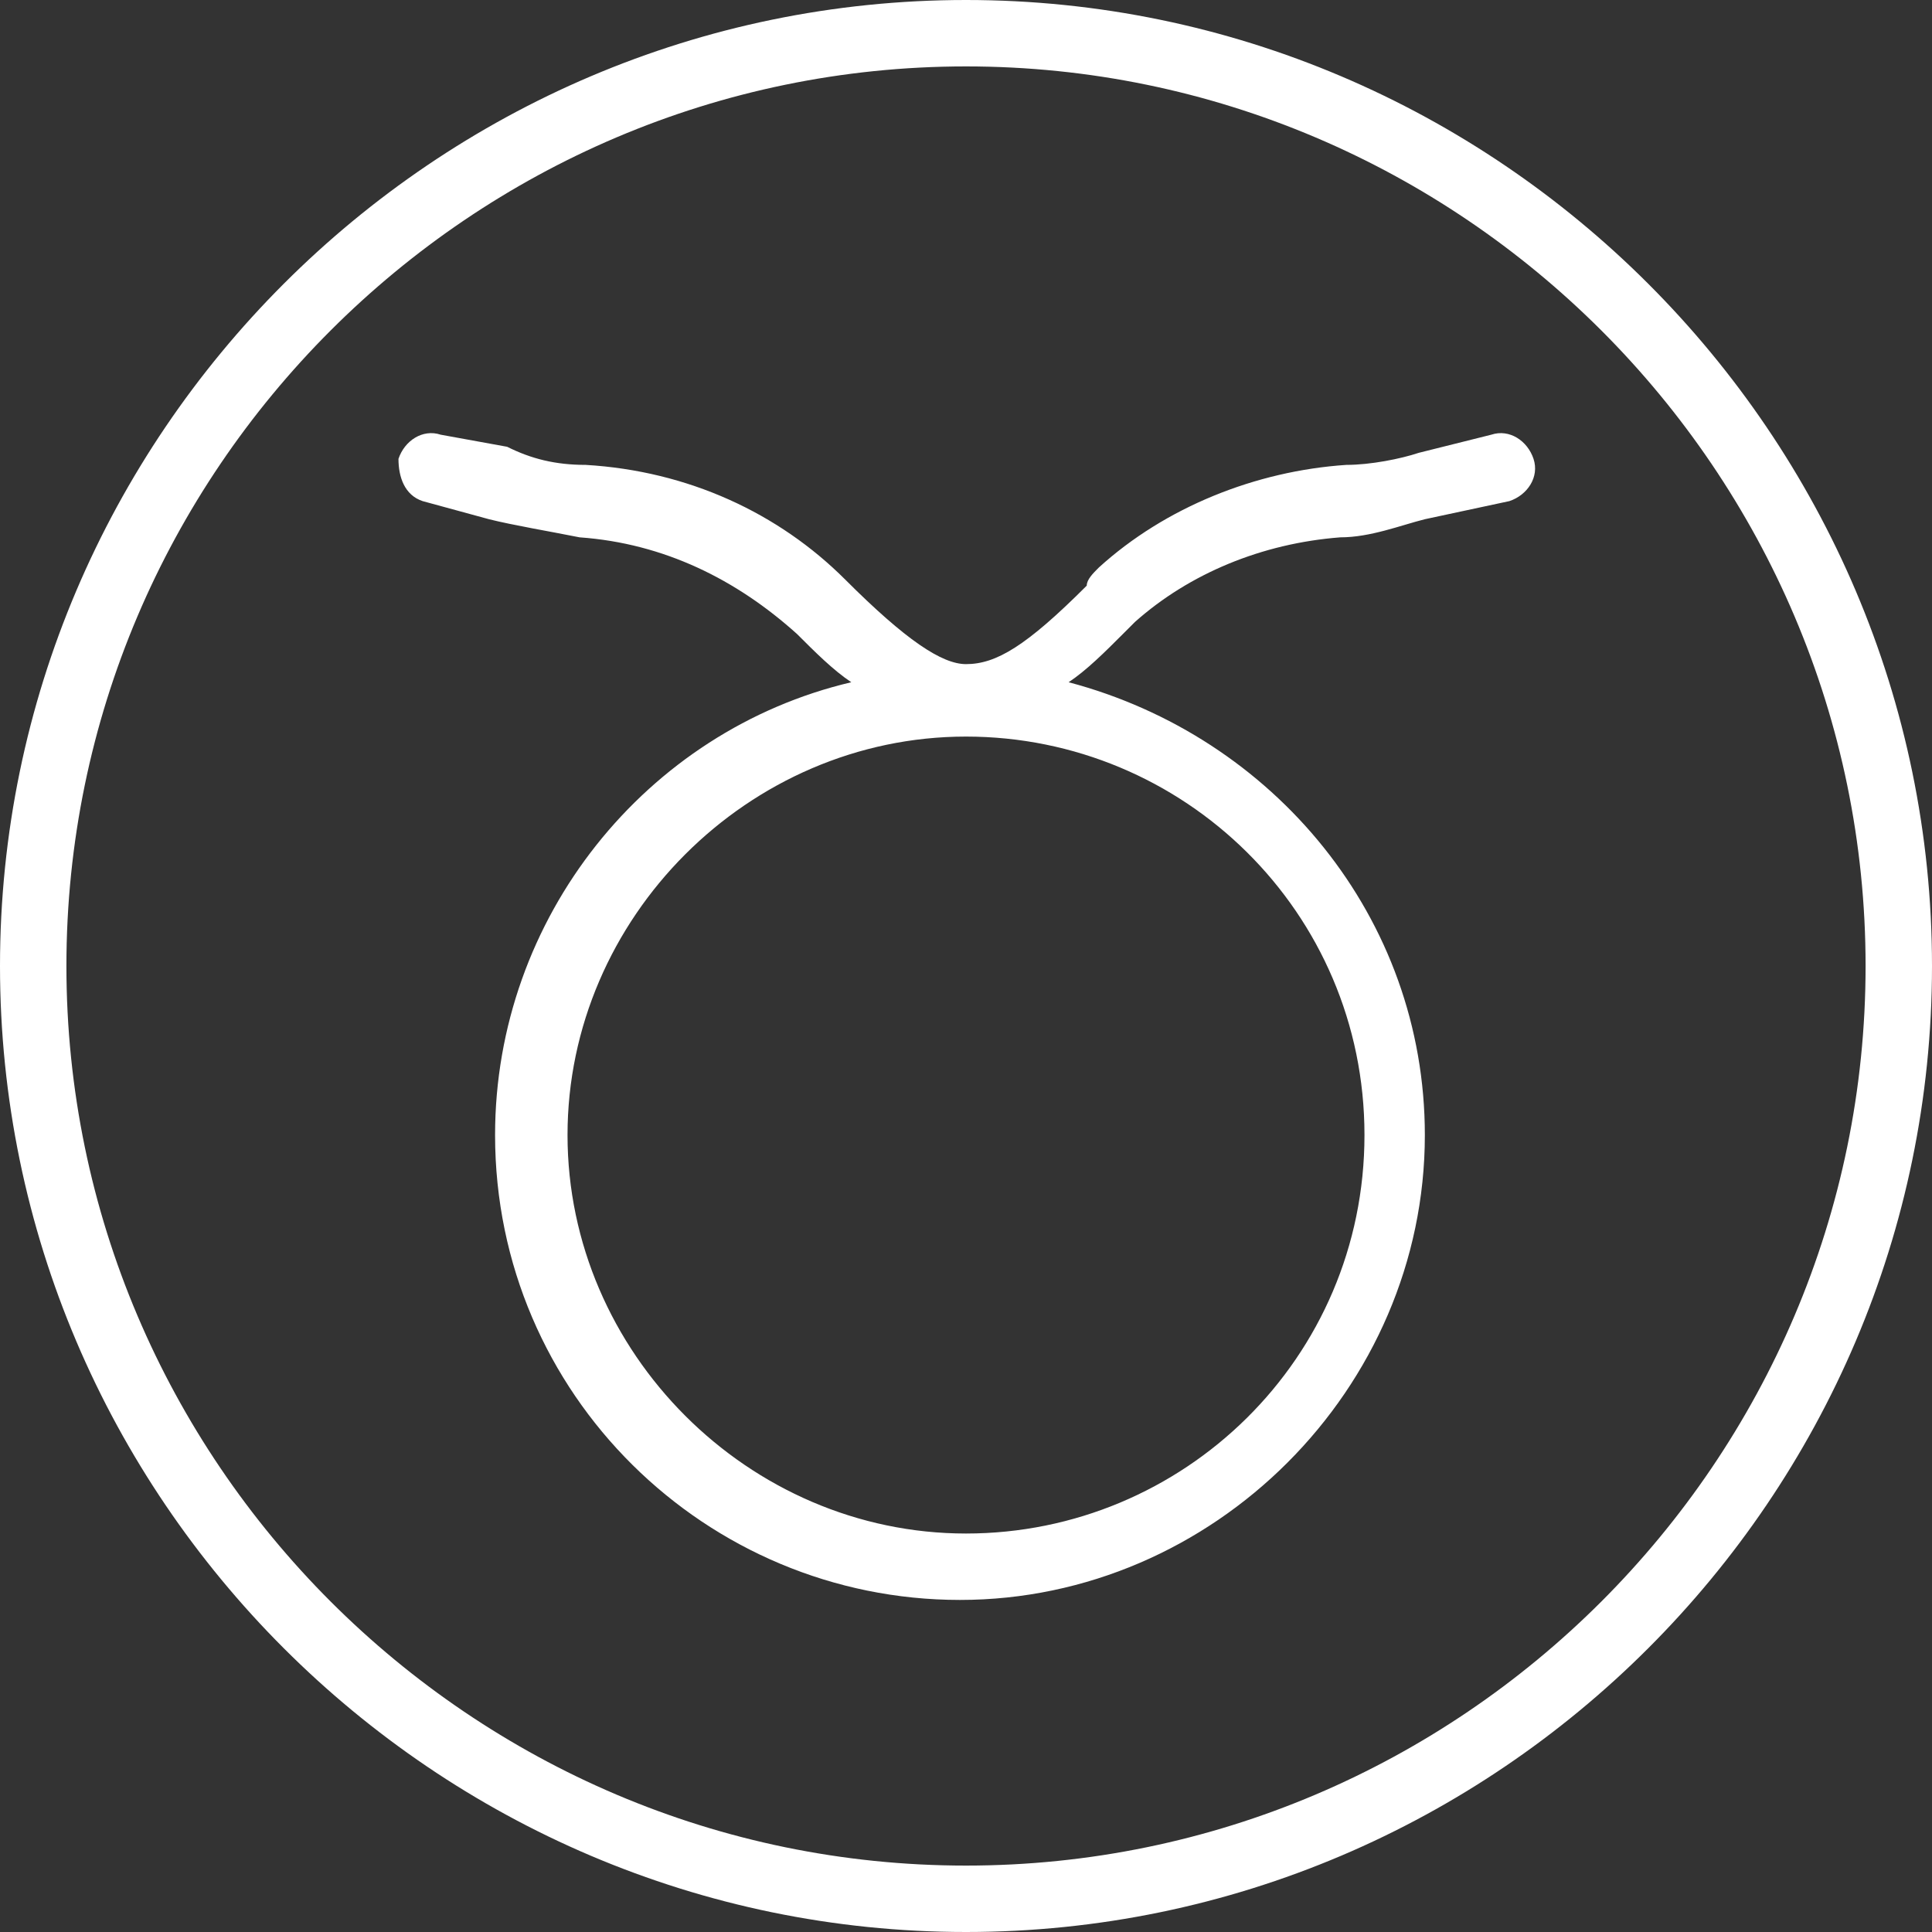 
<svg xmlns="http://www.w3.org/2000/svg" id="torus" viewBox="0 0 32 32">
	<rect x="0" y="0" width="32" height="32" fill="#333333" stroke="none"/>
	<style>
		.st0{fill:#fff}
	</style>
	<path d="M16 0C7.2 0 0 7.2 0 16s7.2 16 16 16 16-7.2 16-16S24.8 0 16 0zm0 30.9C7.8 30.9 1.1 24.2 1.1 16S7.8 1.1 16 1.1 30.9 7.8 30.9 16 24.2 30.9 16 30.9z" class="st0"/>
	<path d="M24.7 7.2l-1.2.3c-.3.1-.8.2-1.2.2-1.5.1-3 .7-4.1 1.7-.1.1-.2.2-.2.3-1 1-1.5 1.3-2 1.3-.4 0-1-.4-2-1.4-1.1-1.1-2.6-1.8-4.3-1.9-.5 0-.9-.1-1.3-.3l-1.1-.2c-.3-.1-.6.1-.7.4 0 .3.1.6.4.7l1.1.3c.4.1 1 .2 1.5.3 1.4.1 2.6.7 3.6 1.6.3.3.6.6.9.8-3.4.8-5.9 3.9-5.9 7.5 0 4.3 3.5 7.7 7.7 7.7s7.7-3.5 7.7-7.7c0-3.6-2.5-6.6-5.9-7.5.3-.2.6-.5.9-.8l.2-.2c.9-.8 2.1-1.3 3.4-1.4.5 0 1-.2 1.4-.3l1.4-.3c.3-.1.5-.4.4-.7-.1-.3-.4-.5-.7-.4zm-2.1 11.6c0 3.7-3 6.6-6.6 6.6s-6.6-3-6.6-6.6 3-6.6 6.6-6.6 6.6 2.9 6.6 6.6z" class="st0"/>
</svg>